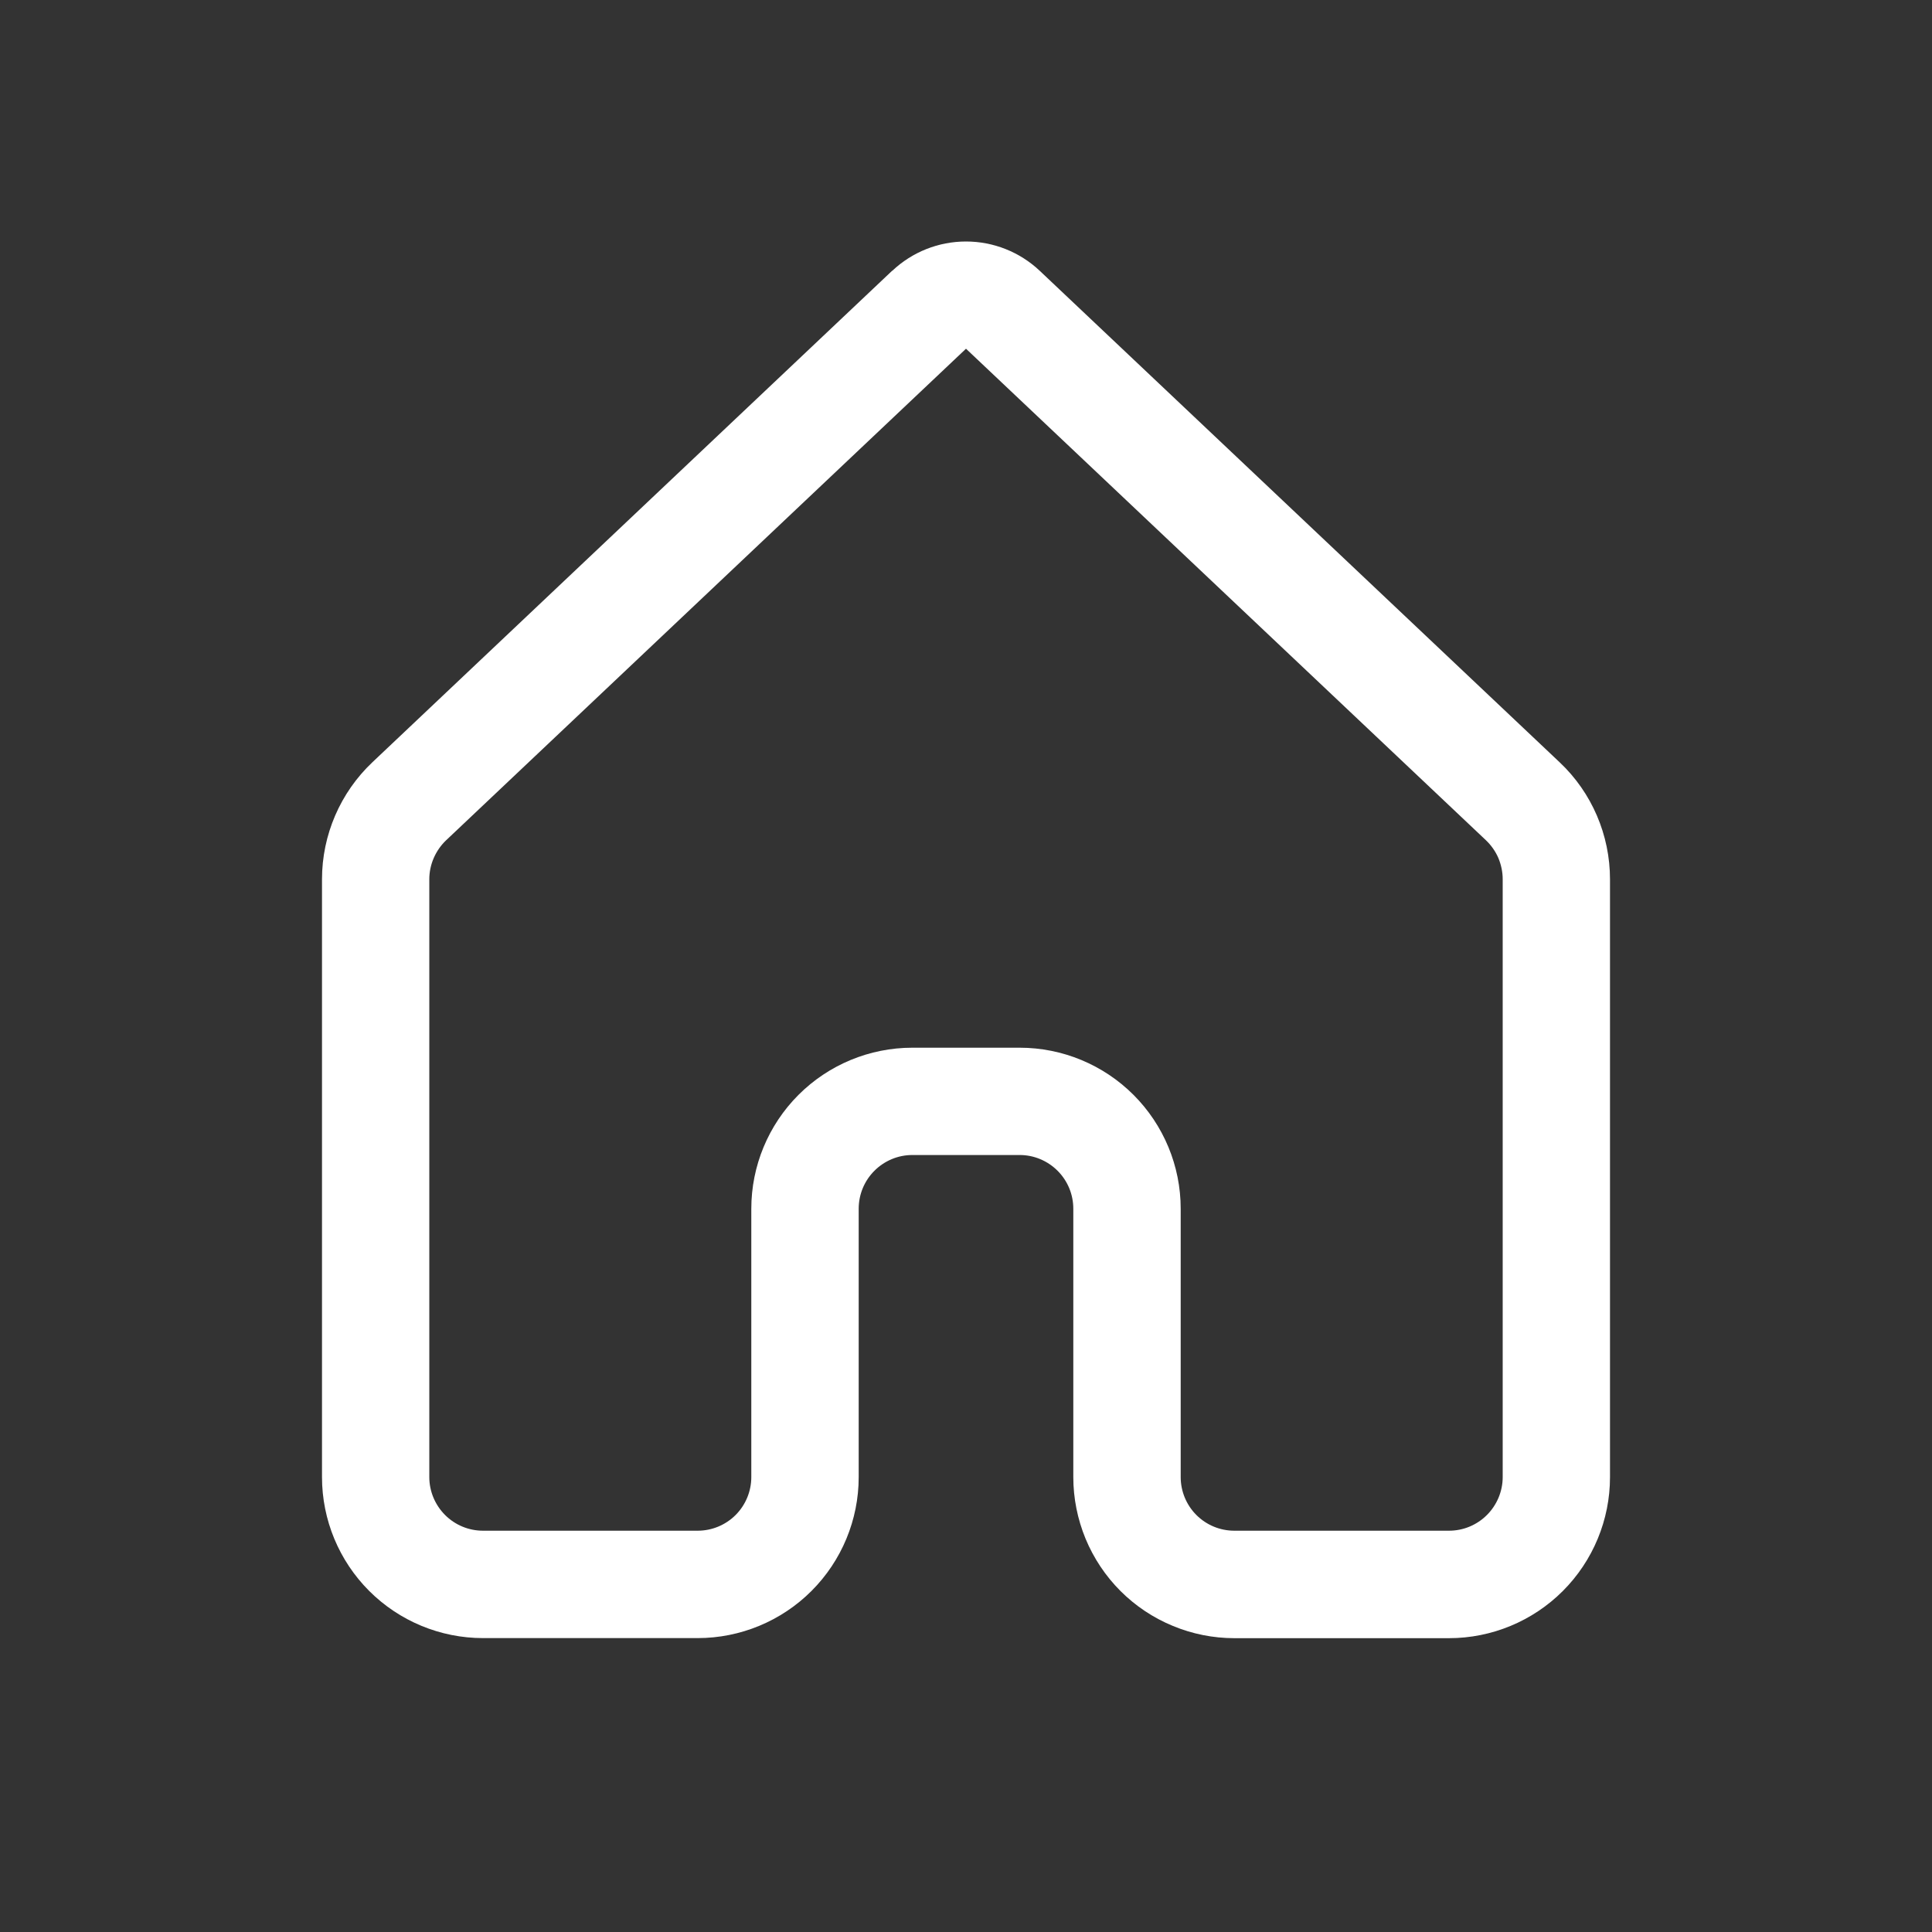 <svg width="24" height="24" viewBox="0 0 24 24" fill="none" xmlns="http://www.w3.org/2000/svg">
<rect x="0" y="0" width="24" height="24" fill="#333333" stroke="none"/>
<path d="M11.084 3.364C11.332 3.13 11.659 3 12 3C12.341 3 12.668 3.13 12.916 3.364L19.375 9.47C19.775 9.847 20 10.374 20 10.923V18.35C20 18.88 19.789 19.389 19.414 19.764C19.039 20.139 18.53 20.35 18 20.35H15.333C15.071 20.35 14.81 20.298 14.568 20.197C14.325 20.097 14.104 19.949 13.919 19.764C13.733 19.578 13.586 19.357 13.485 19.114C13.385 18.871 13.333 18.611 13.333 18.349V15.015C13.333 14.838 13.263 14.669 13.138 14.544C13.013 14.419 12.844 14.348 12.667 14.348H11.333C11.156 14.348 10.987 14.419 10.862 14.544C10.737 14.669 10.667 14.838 10.667 15.015V18.349C10.667 18.879 10.456 19.388 10.081 19.763C9.706 20.138 9.197 20.349 8.667 20.349H6C5.47 20.349 4.961 20.138 4.586 19.763C4.211 19.388 4 18.879 4 18.349V10.922C4 10.373 4.227 9.846 4.627 9.468L11.084 3.362V3.364ZM12 4.332L5.541 10.439C5.476 10.501 5.424 10.576 5.388 10.659C5.352 10.742 5.333 10.831 5.333 10.922V18.349C5.333 18.525 5.404 18.695 5.529 18.82C5.654 18.945 5.823 19.015 6 19.015H8.667C8.843 19.015 9.013 18.945 9.138 18.82C9.263 18.695 9.333 18.525 9.333 18.349V15.015C9.333 14.485 9.544 13.976 9.919 13.601C10.294 13.226 10.803 13.015 11.333 13.015H12.667C13.197 13.015 13.706 13.226 14.081 13.601C14.456 13.976 14.667 14.485 14.667 15.015V18.349C14.667 18.525 14.737 18.695 14.862 18.82C14.987 18.945 15.156 19.015 15.333 19.015H18C18.177 19.015 18.346 18.945 18.471 18.82C18.596 18.695 18.667 18.525 18.667 18.349V10.922C18.667 10.831 18.648 10.742 18.613 10.658C18.577 10.575 18.524 10.5 18.459 10.438L12 4.332Z" fill="white"/>
</svg>

